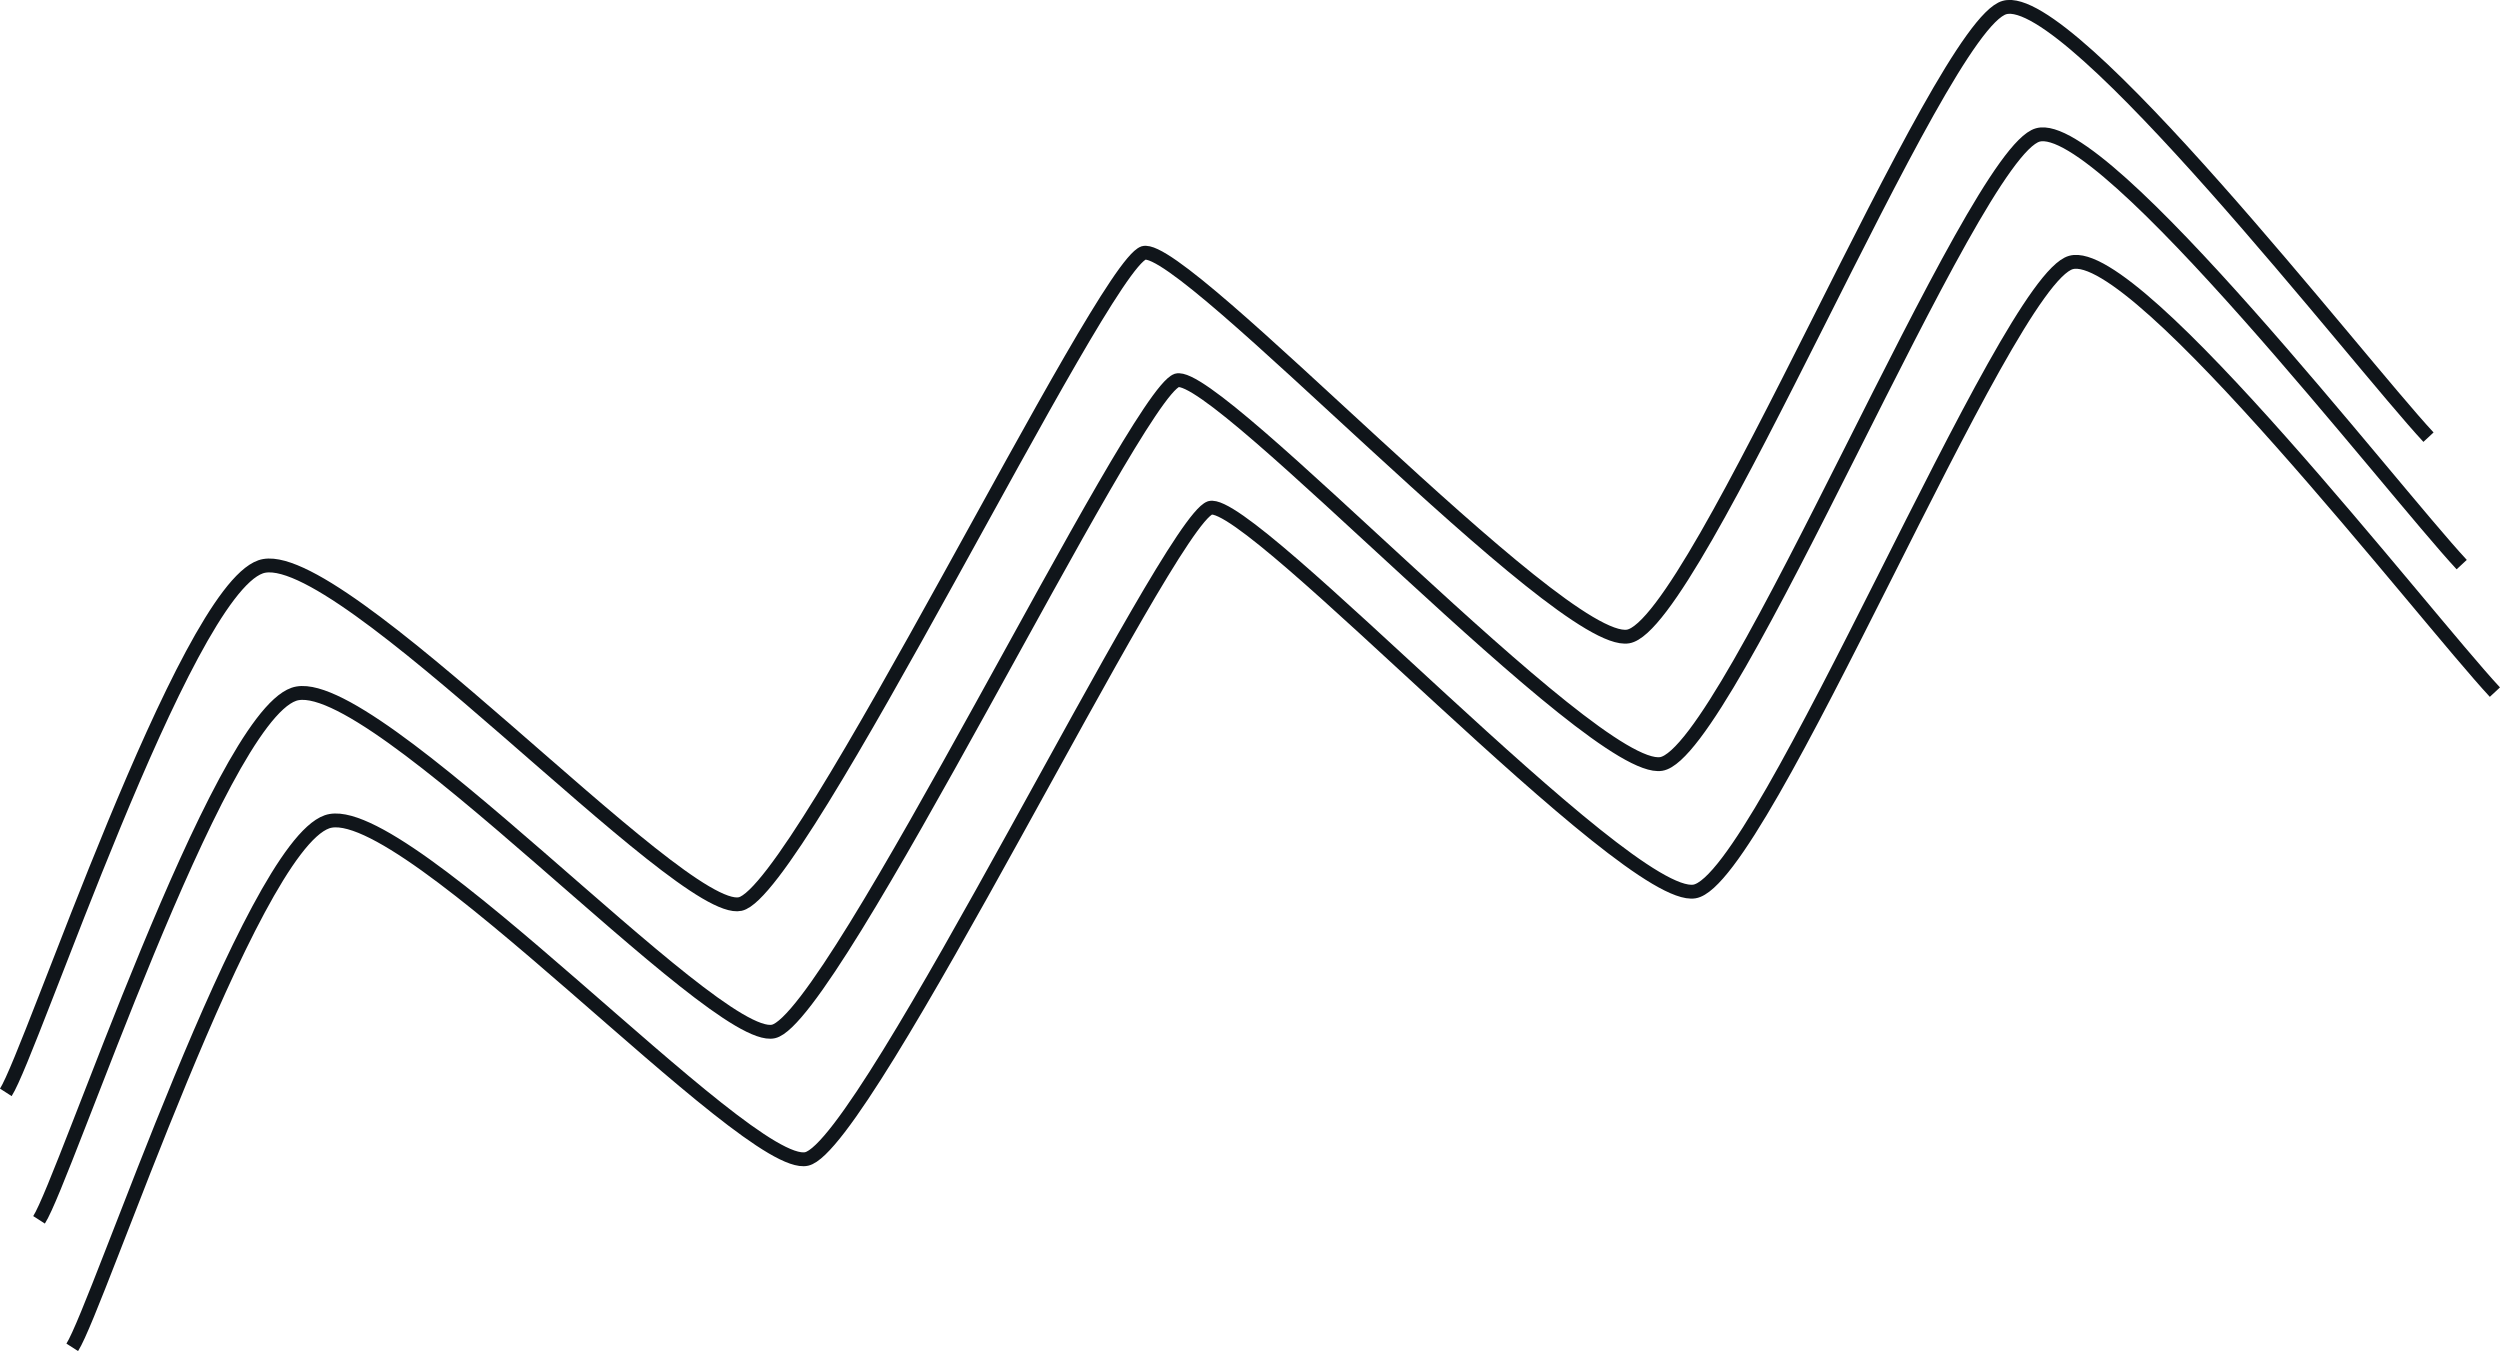 <svg xmlns="http://www.w3.org/2000/svg" width="361.058" height="195.127" viewBox="0 0 361.058 195.127">
  <g id="Group_736" data-name="Group 736" transform="translate(0.841 0.983)">
    <path id="Path_518" data-name="Path 518" d="M495.8,516.564c3.728-5.8,25.722-72.033,36.792-75.9s60.6,50.617,69.268,48.694,52.039-91.778,58.262-94.03c5.865-1.621,60.105,57.034,69.965,55.4s44.846-88.2,54.375-90.84,51.031,51.088,61.225,62.049" transform="translate(-486.207 -322.961)" fill="none" stroke="#10151a" stroke-miterlimit="10" stroke-width="2"/>
    <path id="Path_519" data-name="Path 519" d="M491.874,501.923c3.728-5.8,25.722-72.031,36.794-75.9s60.6,50.617,69.267,48.694,52.037-91.779,58.262-94.03c5.864-1.621,60.1,57.032,69.963,55.394s44.846-88.2,54.377-90.839,51.031,51.086,61.225,62.049" transform="translate(-487.076 -326.733)" fill="none" stroke="#10151a" stroke-miterlimit="10" stroke-width="2"/>
    <path id="Path_520" data-name="Path 520" d="M487.944,487.285c3.728-5.8,25.722-72.033,36.794-75.9s60.6,50.613,69.268,48.7,52.037-91.782,58.26-94.033c5.865-1.621,60.105,57.031,69.965,55.393s44.846-88.2,54.377-90.837,51.03,51.086,61.225,62.051" transform="translate(-487.944 -330.505)" fill="none" stroke="#10151a" stroke-miterlimit="10" stroke-width="2"/>
  </g>
</svg>
